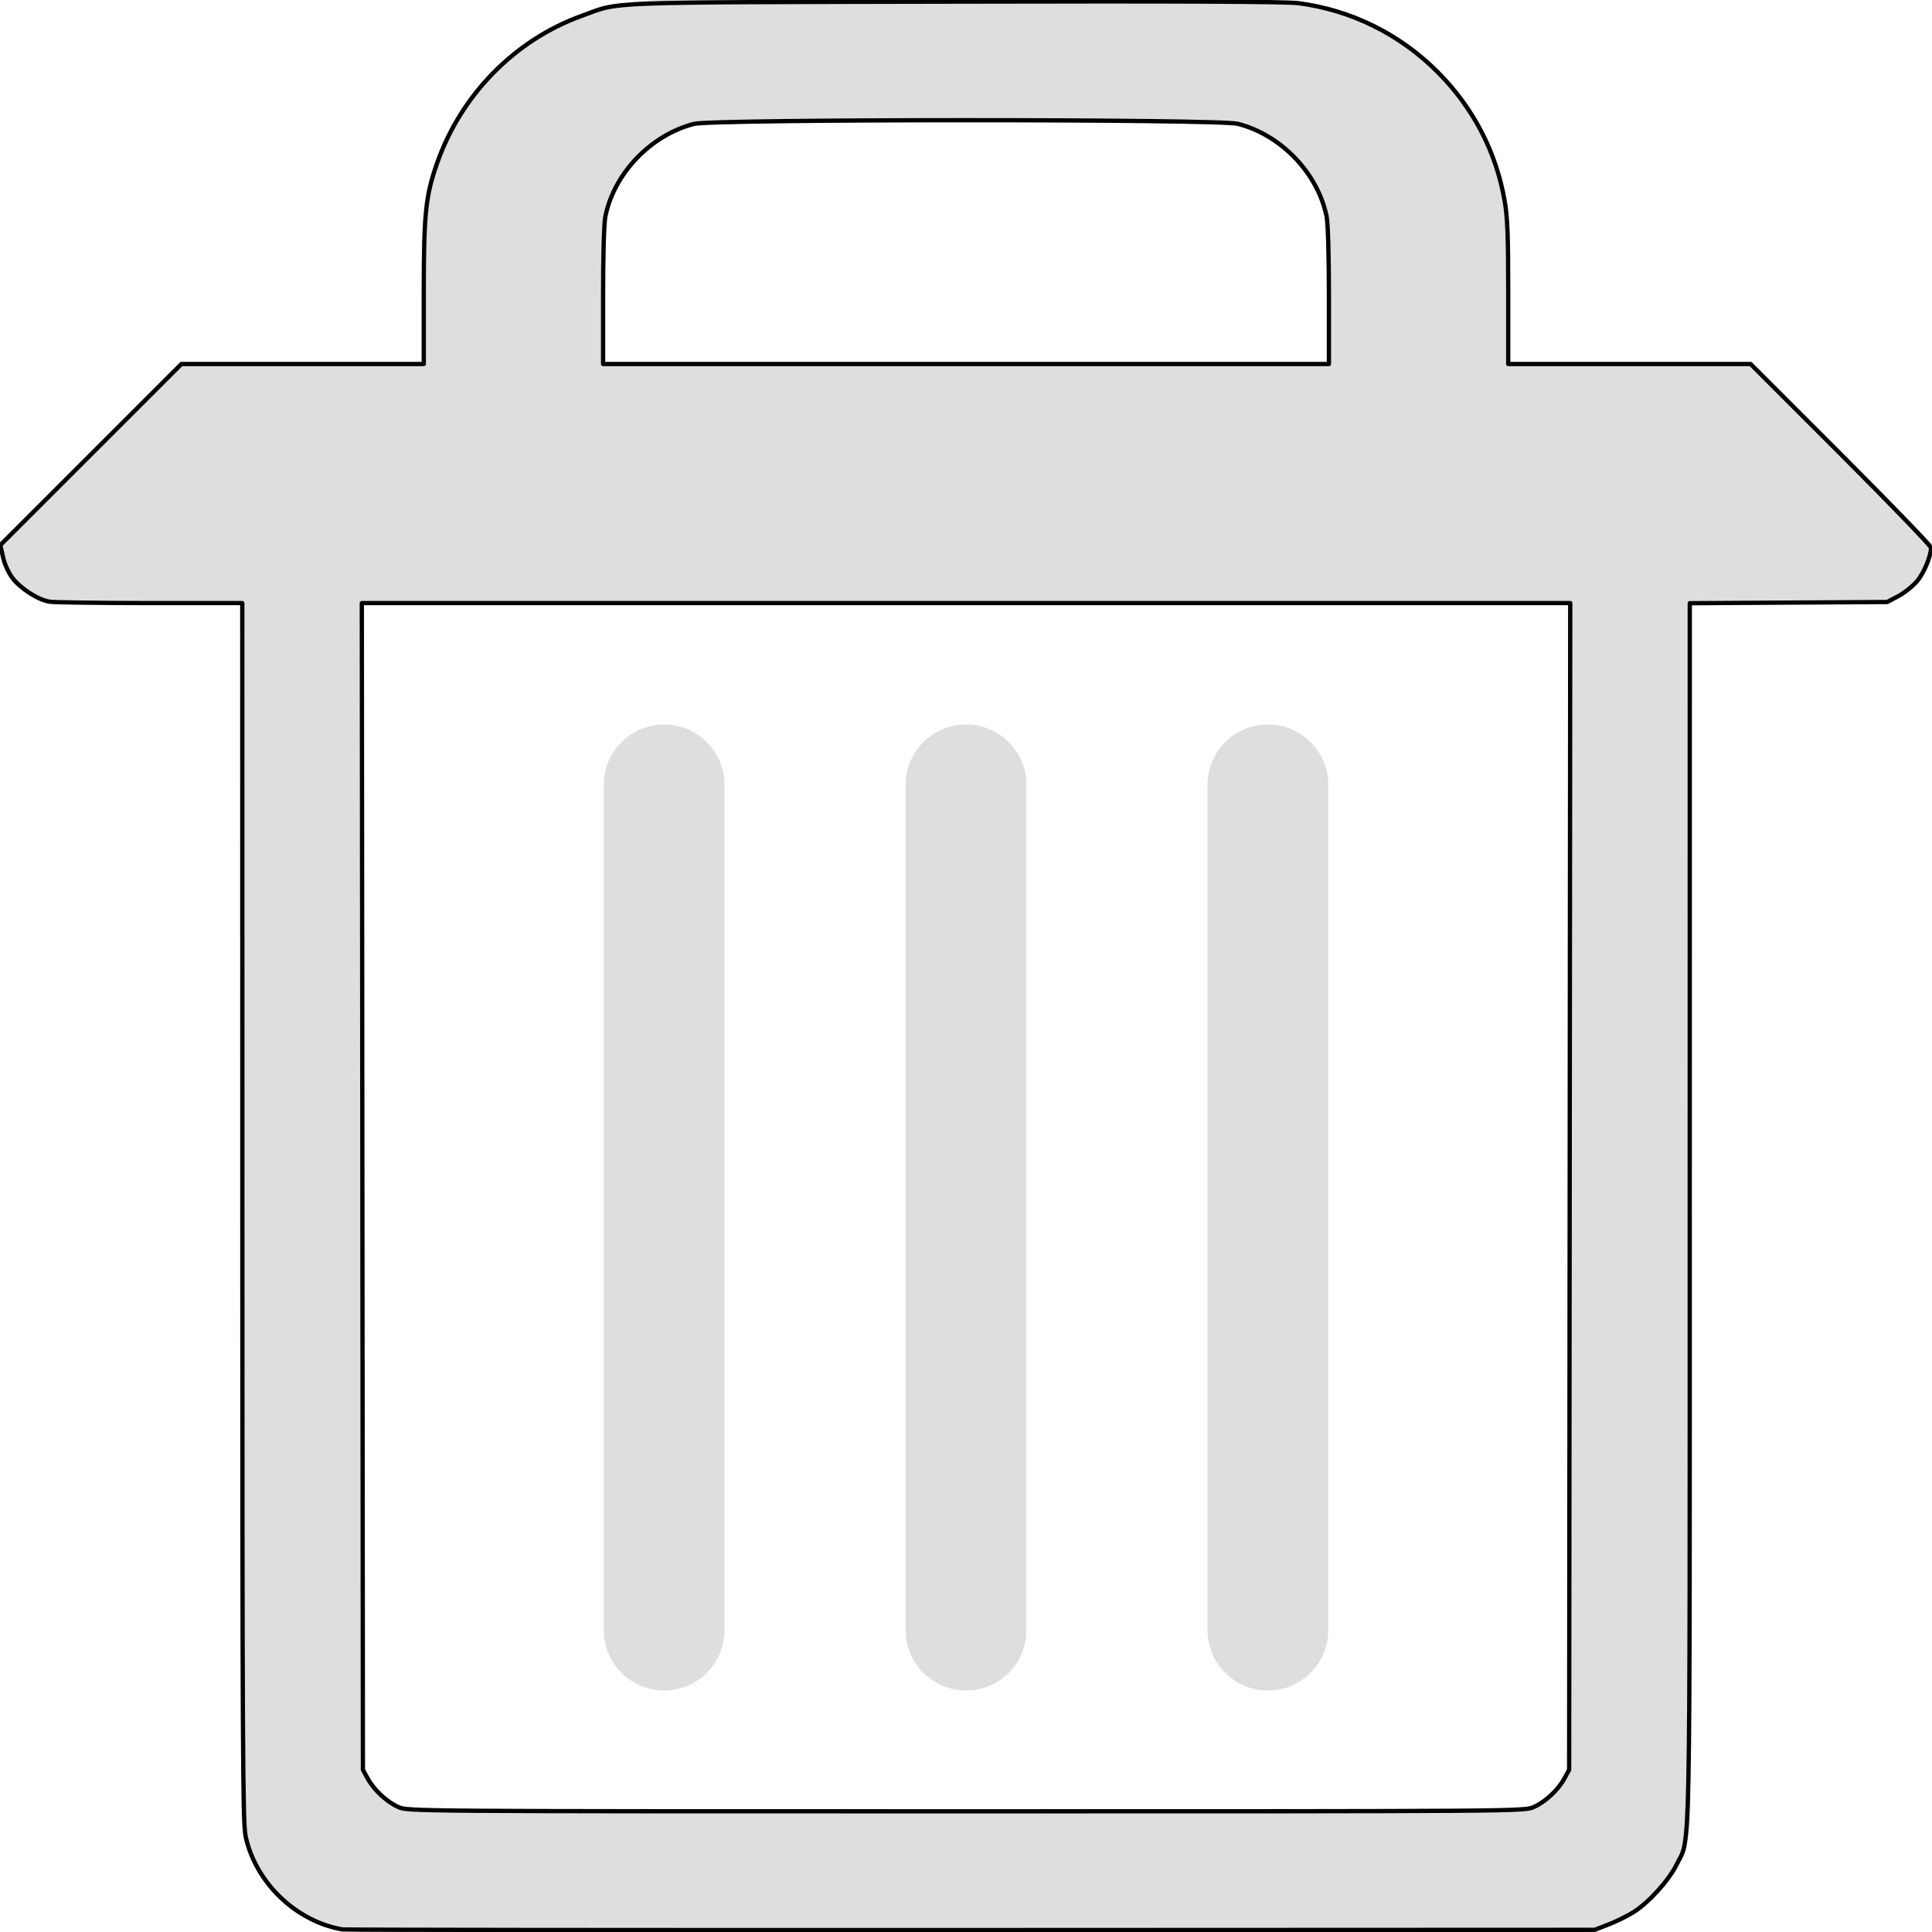 <?xml version="1.0" encoding="UTF-8" standalone="no"?>
<!-- Generated by IcoMoon.io -->

<svg
   xmlns:dc="http://purl.org/dc/elements/1.1/"
   xmlns:cc="http://creativecommons.org/ns#"
   xmlns:rdf="http://www.w3.org/1999/02/22-rdf-syntax-ns#"
   xmlns:svg="http://www.w3.org/2000/svg"
   xmlns="http://www.w3.org/2000/svg"
   xmlns:sodipodi="http://sodipodi.sourceforge.net/DTD/sodipodi-0.dtd"
   xmlns:inkscape="http://www.inkscape.org/namespaces/inkscape"
   version="1.1"
   width="32"
   height="32"
   viewBox="0 0 32 32"
   id="svg4489"
   sodipodi:docname="trashcan-light.svg"
   inkscape:version="0.92.1 r15371">
  <defs
     id="defs4493" />
  <sodipodi:namedview
     pagecolor="#ffffff"
     bordercolor="#666666"
     borderopacity="1"
     objecttolerance="10"
     gridtolerance="10"
     guidetolerance="10"
     inkscape:pageopacity="0"
     inkscape:pageshadow="2"
     inkscape:window-width="1920"
     inkscape:window-height="1057"
     id="namedview4491"
     showgrid="false"
     inkscape:zoom="28.28125"
     inkscape:cx="16"
     inkscape:cy="15.681768"
     inkscape:window-x="-8"
     inkscape:window-y="-8"
     inkscape:window-maximized="1"
     inkscape:current-layer="svg4489" />
  <title
     id="title4485">trashcan</title>
  <path
     d="M21 28c0.553 0 1-0.447 1-1v-14c0-0.553-0.447-1-1-1s-1 0.447-1 1v14c0 0.553 0.447 1 1 1zM11 28c0.552 0 1-0.447 1-1v-14c0-0.553-0.448-1-1-1s-1 0.447-1 1v14c0 0.553 0.448 1 1 1zM29 6h-4v-2c0-2.209-1.791-4-4-4h-10c-2.209 0-4 1.791-4 4v2h-4l-3 3c0 0.553 0.448 1 1 1h3v20c0 1.104 0.896 2 2 2h20c1.104 0 2-0.896 2-2v-20h3c0.553 0 1-0.447 1-1l-3-3zM10 4c0-1.104 0.896-2 2-2h8c1.104 0 2 0.896 2 2v2h-12v-2zM26 29c0 0.553-0.447 1-1 1h-18c-0.552 0-1-0.447-1-1v-19h20v19zM16 28c0.553 0 1-0.447 1-1v-14c0-0.553-0.447-1-1-1s-1 0.447-1 1v14c0 0.553 0.447 1 1 1z"
     id="path4487"
     style="fill:#dedede;fill-opacity:1" />
  <path
     style="opacity:1;vector-effect:none;fill:none;fill-opacity:1;stroke:#000000;stroke-width:0.071px;stroke-linecap:butt;stroke-linejoin:round;stroke-miterlimit:4;stroke-dasharray:none;stroke-dashoffset:0;stroke-opacity:1"
     d="M 5.675,31.958 C 4.902,31.827 4.229,31.179 4.067,30.409 4.021,30.194 4.014,28.831 4.014,20.075 L 4.013,9.989 2.484,9.989 C 1.643,9.988 0.895,9.978 0.821,9.966 0.631,9.935 0.34,9.749 0.207,9.574 0.141,9.487 0.075,9.342 0.05,9.227 L 0.005,9.029 1.505,7.529 3.005,6.029 H 5.012 7.019 V 4.85 c 0,-1.308 0.03,-1.605 0.22,-2.145 C 7.634,1.573 8.525,0.664 9.631,0.264 10.299,0.023 9.838,0.04 15.806,0.027 c 3.75,-0.009 5.5,-5.0463e-4 5.703,0.026 0.871,0.114 1.674,0.511 2.3,1.137 0.593,0.593 0.974,1.327 1.115,2.149 0.045,0.262 0.057,0.587 0.057,1.512 v 1.178 h 2.007 2.007 l 1.494,1.494 c 0.822,0.822 1.494,1.519 1.494,1.549 0,0.142 -0.117,0.421 -0.233,0.557 -0.071,0.083 -0.21,0.193 -0.31,0.246 l -0.182,0.096 -1.635,0.01 -1.635,0.01 -6.15e-4,10.085 c -6.75e-4,11.082 0.014,10.337 -0.215,10.803 -0.128,0.261 -0.456,0.625 -0.708,0.787 -0.098,0.063 -0.284,0.155 -0.414,0.206 l -0.236,0.092 -10.325,0.004 c -5.679,0.002 -10.365,-0.003 -10.413,-0.011 z M 25.406,29.929 c 0.194,-0.087 0.404,-0.284 0.507,-0.475 l 0.077,-0.141 0.009,-9.662 0.009,-9.662 H 16 5.993 l 0.009,9.662 0.009,9.662 0.077,0.141 c 0.103,0.19 0.313,0.387 0.507,0.475 0.159,0.072 0.185,0.072 9.406,0.072 9.22,0 9.247,-2.12e-4 9.406,-0.072 z M 22.011,4.899 c 0,-0.677 -0.015,-1.205 -0.039,-1.317 C 21.825,2.867 21.218,2.234 20.503,2.051 20.187,1.97 11.805,1.971 11.494,2.052 10.778,2.238 10.174,2.868 10.027,3.582 10.004,3.694 9.989,4.222 9.989,4.899 V 6.029 H 16 22.011 Z"
     id="path4497"
     inkscape:connector-curvature="0" />
</svg>
